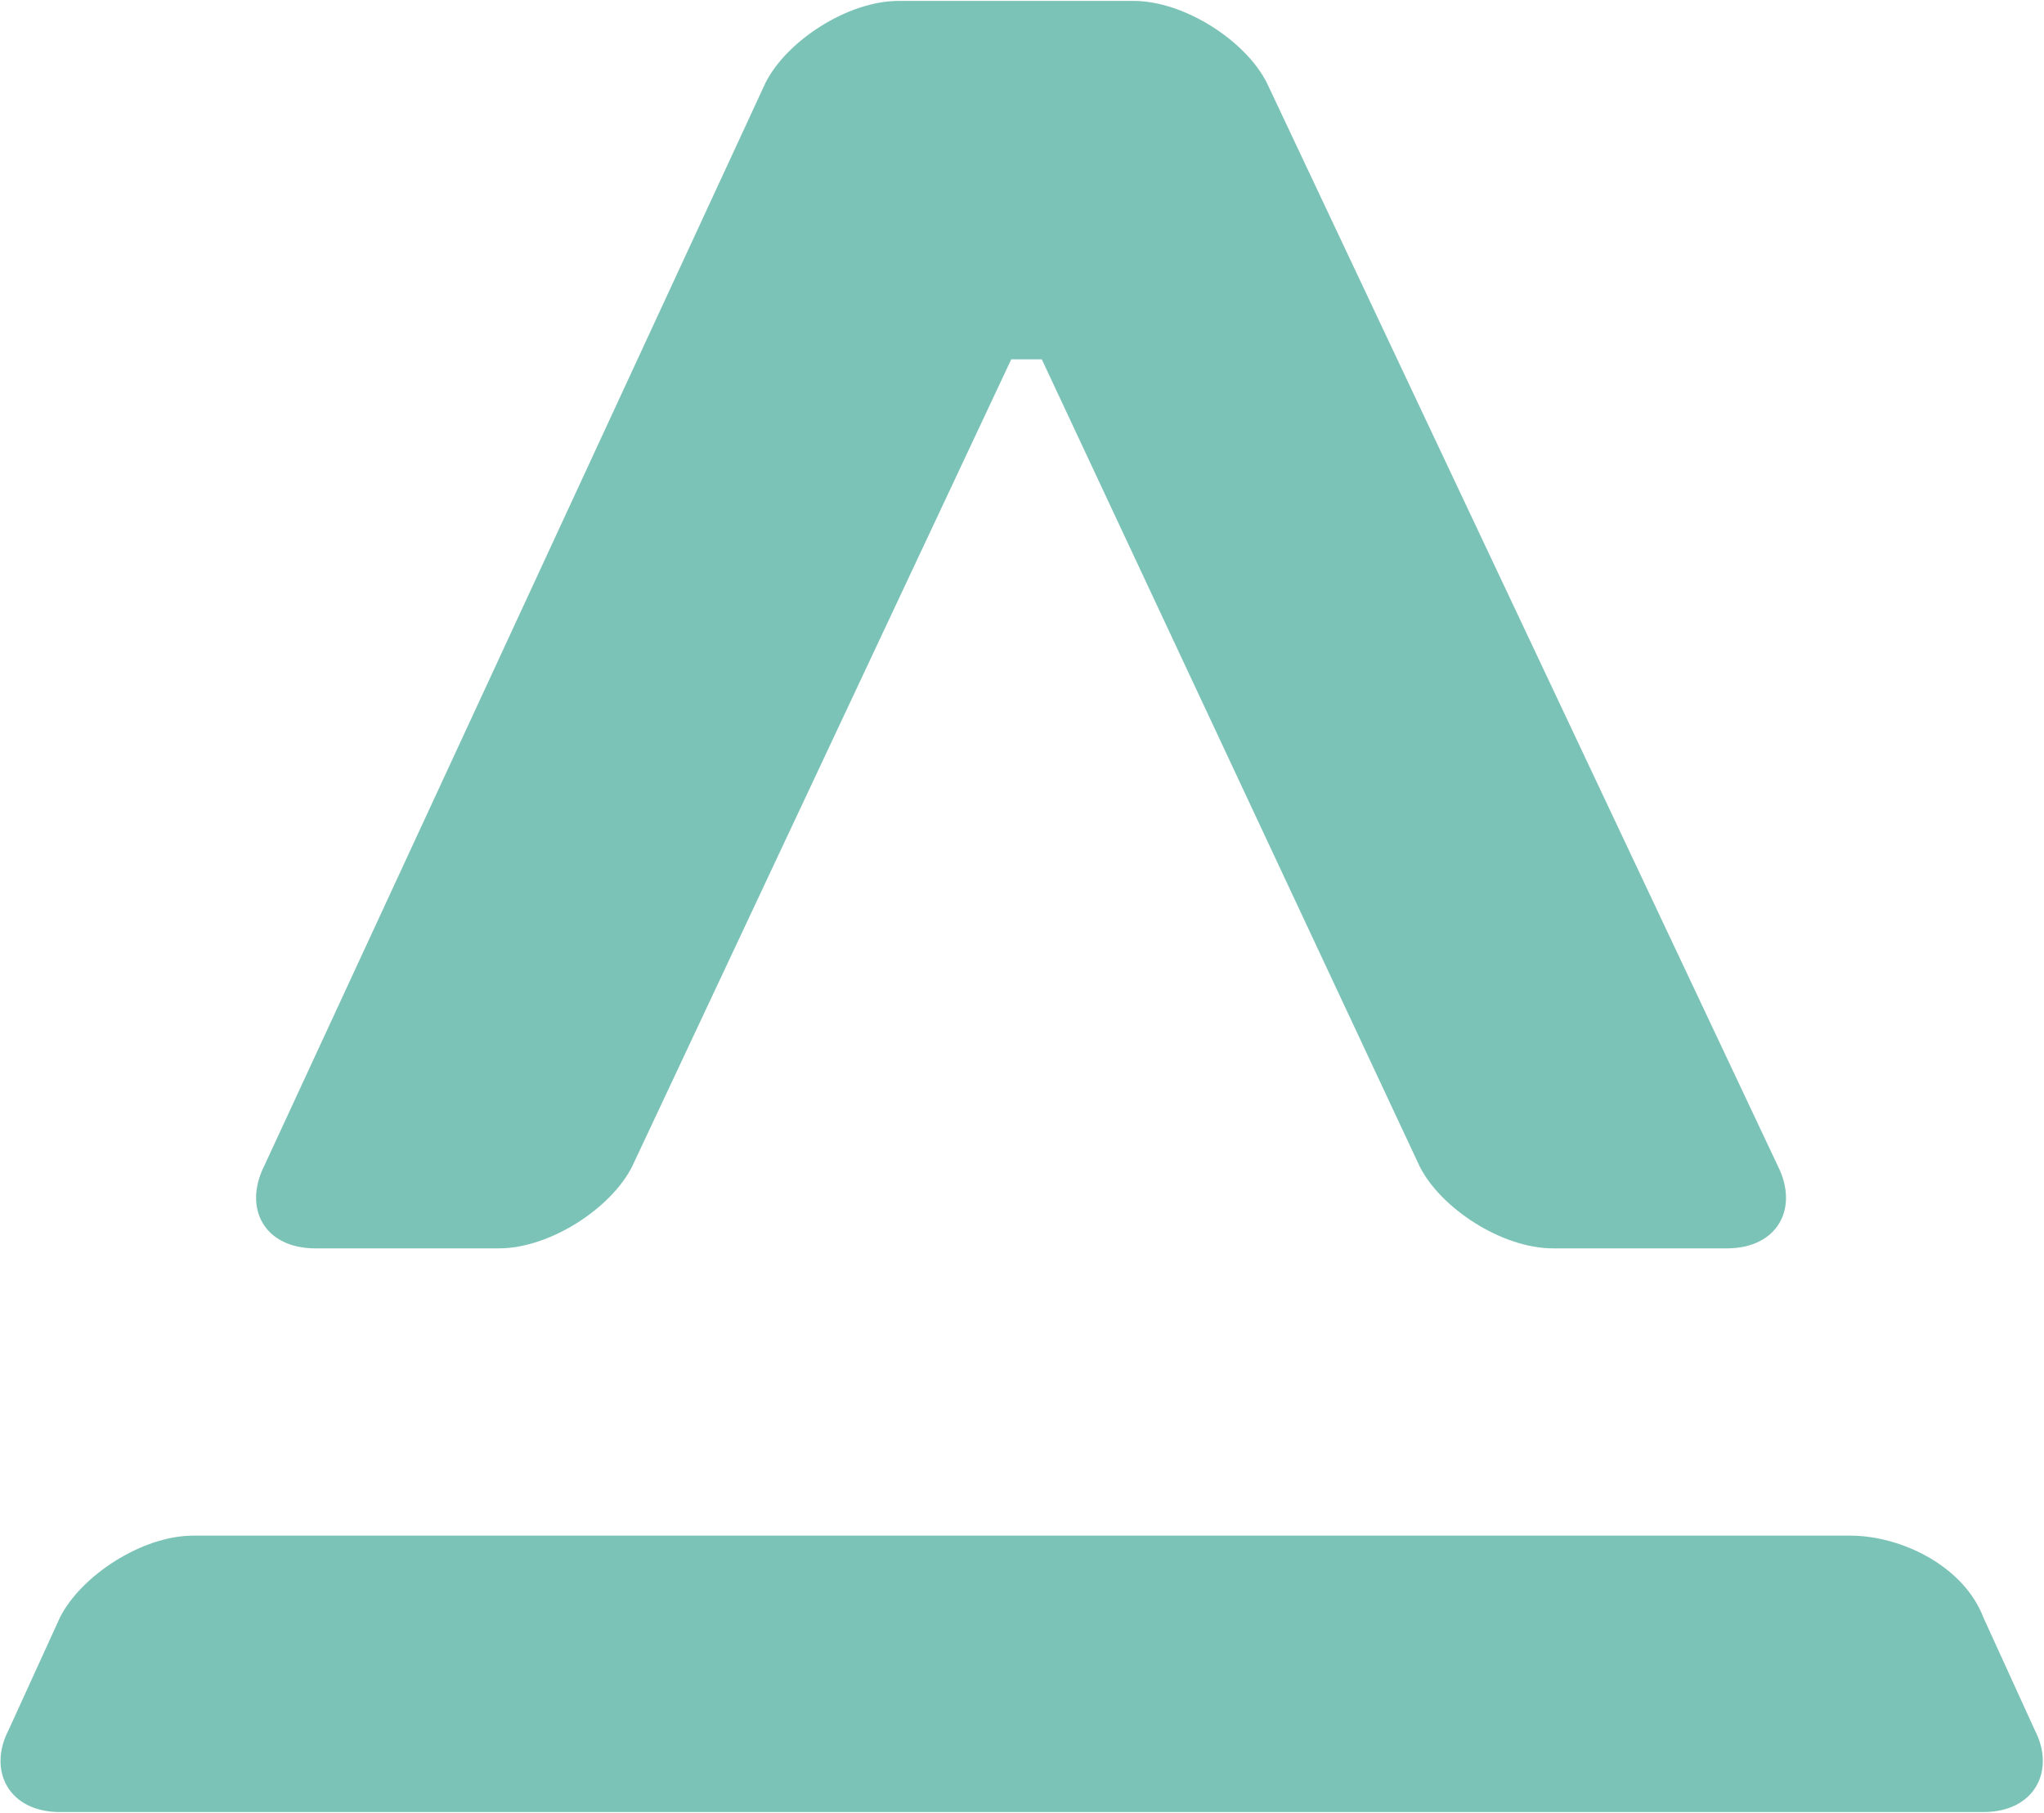 <svg version="1.2" xmlns="http://www.w3.org/2000/svg" viewBox="0 0 1560 1384" width="1560" height="1384">
	<title>2050</title>
	<style>
		.s0 { fill: #7cc3b7 } 
	</style>
	<path id="Layer" fill-rule="evenodd" class="s0" d="m240.7 953c-39.2 0-55-30.8-39.2-62.6l382.7-827.1c15.9-31.8 62.5-62.6 101.7-62.6h179.2c39.2 0 85.9 30.8 101.8 62.6l390.1 827.1c15.9 31.8 0 62.6-39.2 62.6h-132.5c-39.2 0-85.9-30.8-101.8-62.6l-288.4-616.1h-23.3l-289.3 616.1c-15.9 31.8-62.6 62.6-101.8 62.6zm-195 281.9c15.8-31.7 62.5-62.6 101.7-62.6h1264.7c39.2 0 86.8 23.4 101.7 62.6l39.2 85.9c15.9 30.8 0 62.5-39.2 62.5h-1468.1c-39.2 0-55.1-31.7-39.2-62.5z" />
</svg>